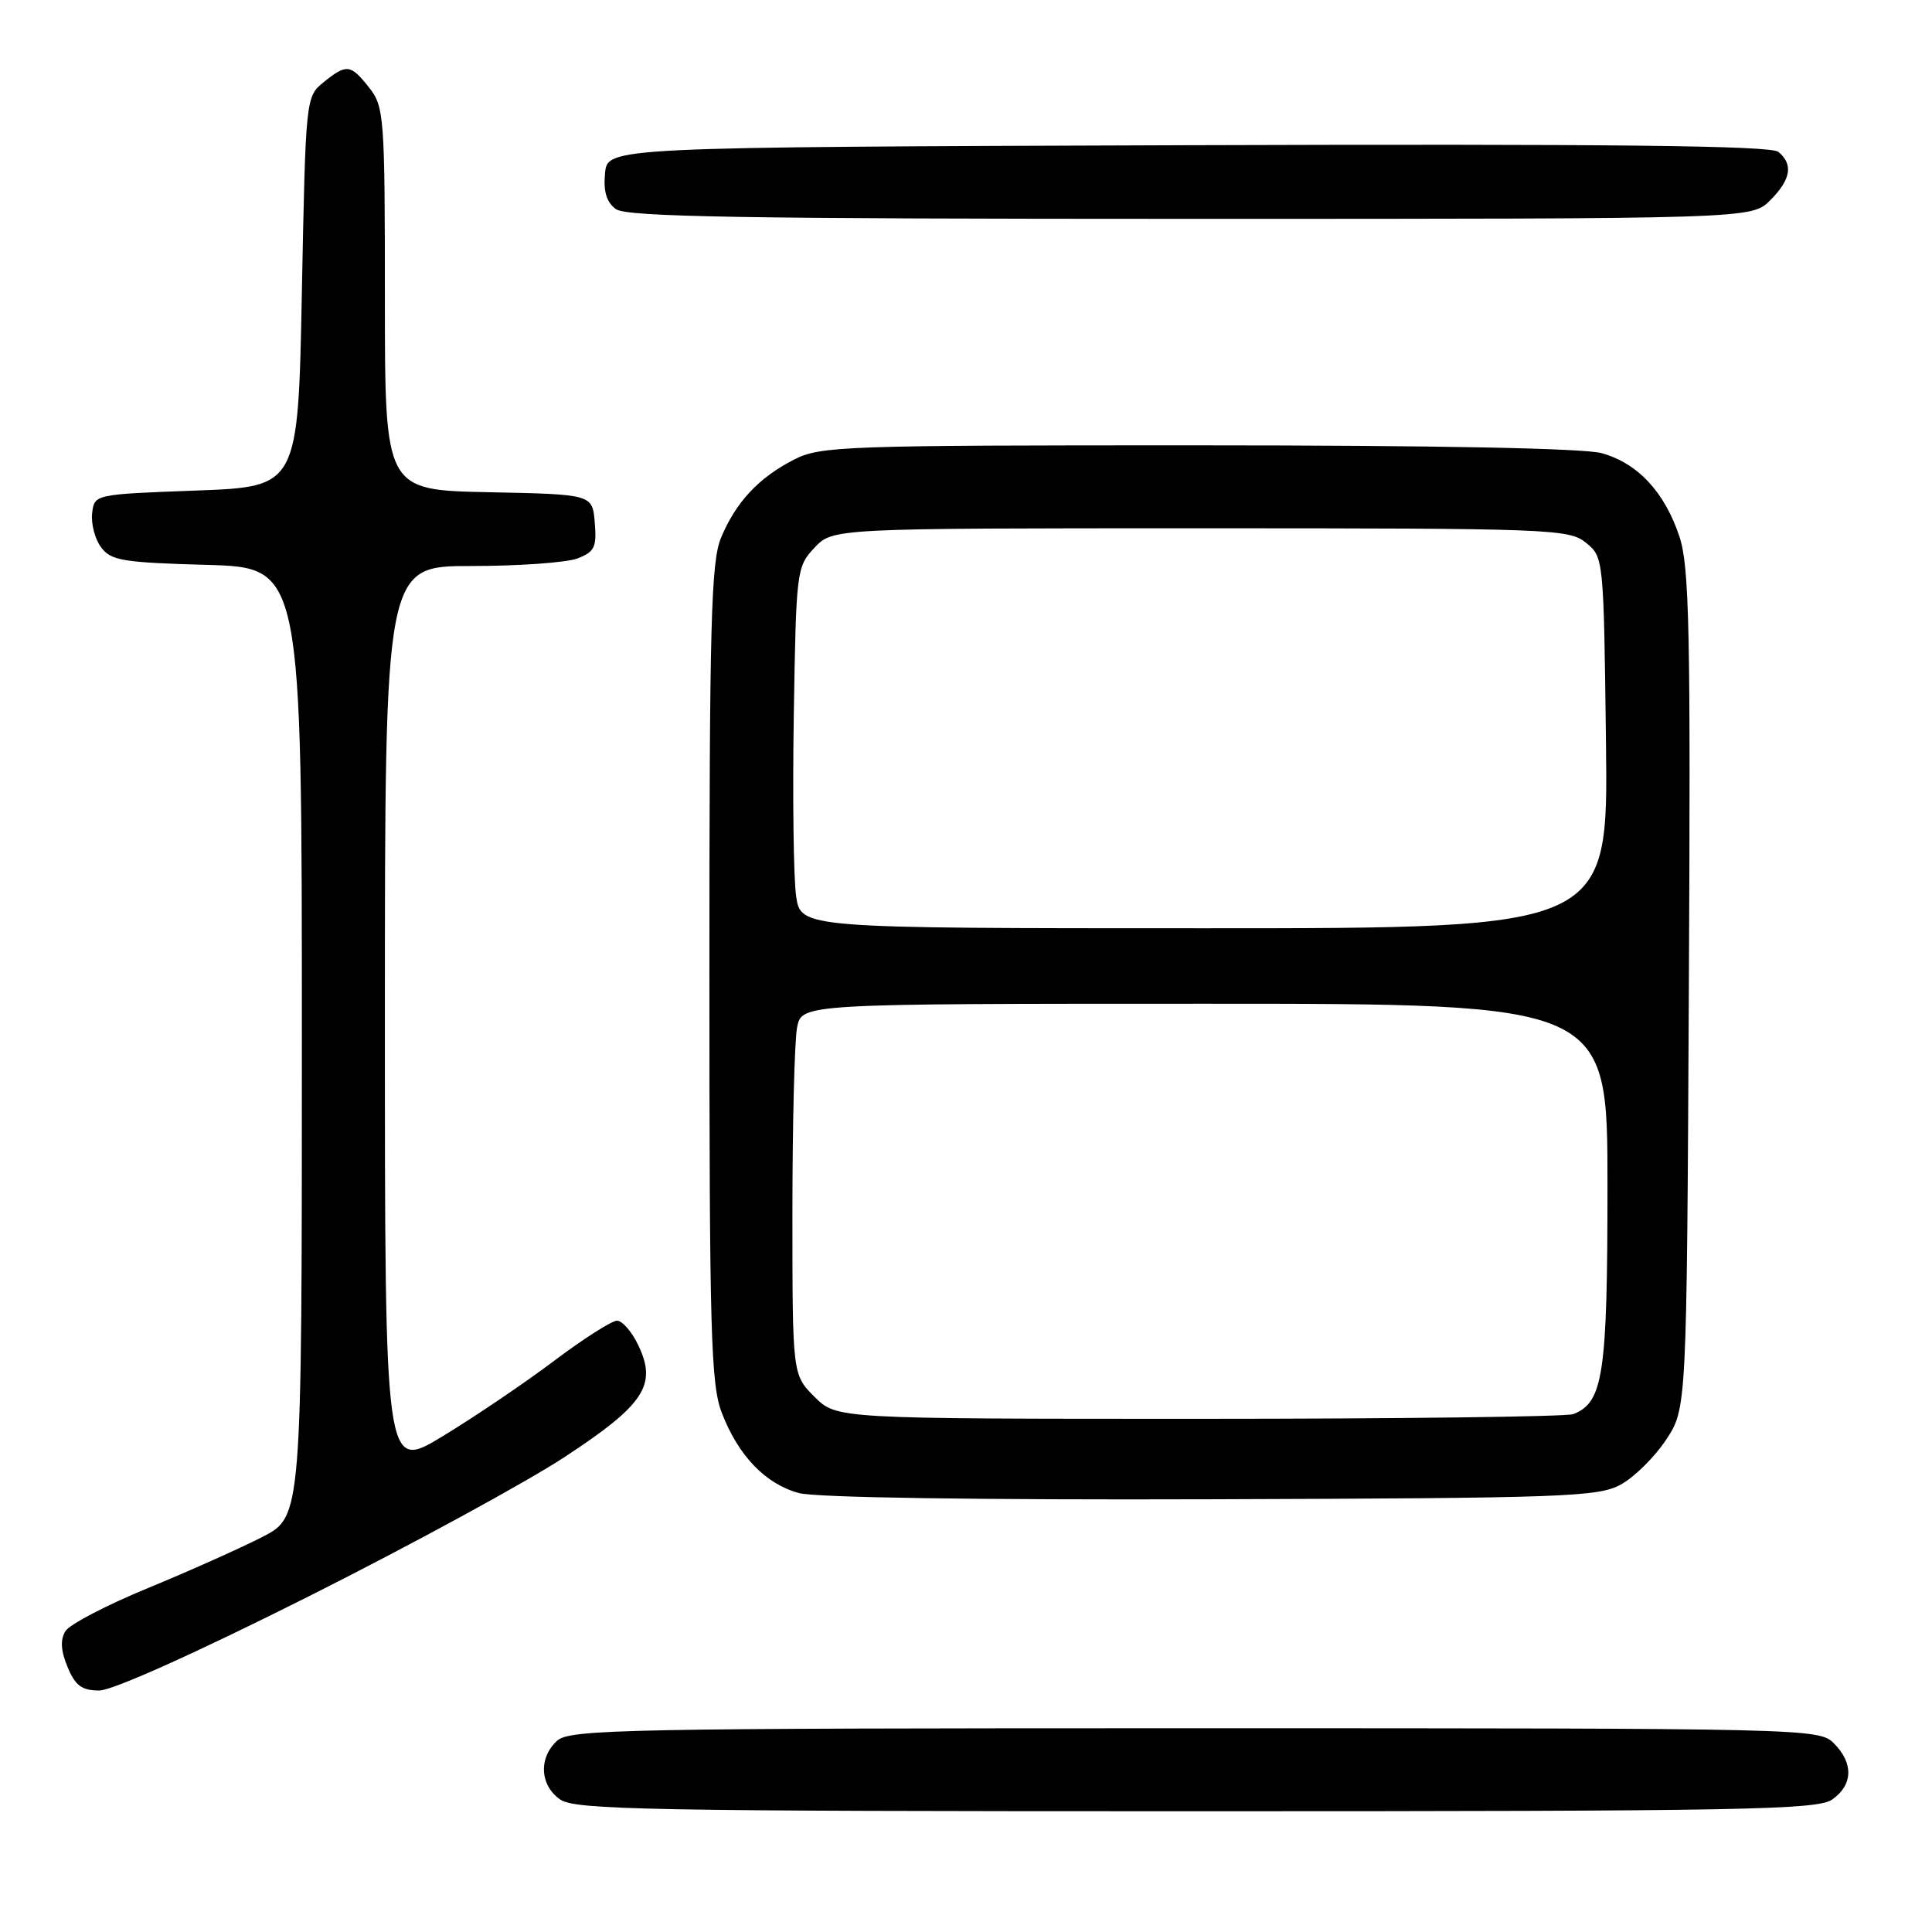 <?xml version="1.0" encoding="UTF-8" standalone="no"?>
<!DOCTYPE svg PUBLIC "-//W3C//DTD SVG 1.1//EN" "http://www.w3.org/Graphics/SVG/1.1/DTD/svg11.dtd" >
<svg xmlns="http://www.w3.org/2000/svg" xmlns:xlink="http://www.w3.org/1999/xlink" version="1.1" viewBox="0 0 256 256">
 <g >
 <path fill="currentColor"
d=" M 242.78 238.44 C 245.54 236.51 245.62 233.62 243.00 231.00 C 241.03 229.03 239.67 229.00 158.33 229.00 C 82.81 229.00 75.50 229.14 73.83 230.65 C 71.34 232.91 71.53 236.56 74.22 238.44 C 76.19 239.82 85.85 240.00 158.50 240.00 C 231.15 240.00 240.81 239.82 242.78 238.44 Z  M 40.84 211.56 C 54.46 204.72 69.75 196.39 74.82 193.06 C 85.38 186.13 87.10 183.52 84.58 178.26 C 83.73 176.46 82.46 175.00 81.76 175.00 C 81.06 175.00 77.31 177.39 73.42 180.32 C 69.53 183.25 62.89 187.74 58.67 190.30 C 51.00 194.96 51.00 194.96 51.00 134.98 C 51.00 75.00 51.00 75.00 62.43 75.00 C 68.72 75.00 75.05 74.55 76.50 74.00 C 78.78 73.13 79.08 72.51 78.81 69.25 C 78.50 65.50 78.50 65.50 64.75 65.22 C 51.00 64.94 51.00 64.94 51.00 39.61 C 51.00 15.49 50.90 14.14 48.93 11.63 C 46.45 8.49 45.93 8.43 42.86 10.91 C 40.52 12.81 40.50 12.99 40.00 38.66 C 39.50 64.50 39.50 64.50 26.00 65.00 C 12.50 65.50 12.50 65.50 12.21 68.00 C 12.05 69.38 12.57 71.40 13.38 72.50 C 14.68 74.28 16.23 74.54 27.42 74.85 C 40.00 75.21 40.00 75.21 40.00 138.09 C 40.00 200.97 40.00 200.97 34.75 203.66 C 31.86 205.14 25.04 208.19 19.60 210.43 C 14.15 212.67 9.23 215.23 8.67 216.13 C 7.97 217.27 8.05 218.71 8.95 220.88 C 9.98 223.37 10.84 224.00 13.16 224.00 C 14.91 224.00 26.05 218.99 40.84 211.56 Z  M 214.75 196.72 C 216.54 195.74 219.24 193.08 220.75 190.80 C 223.50 186.65 223.50 186.65 223.78 131.18 C 224.03 83.48 223.85 75.07 222.53 71.09 C 220.57 65.20 217.01 61.38 212.25 60.05 C 209.88 59.39 190.17 59.01 158.71 59.01 C 111.73 59.00 108.71 59.11 105.21 60.90 C 100.52 63.31 97.52 66.52 95.55 71.23 C 94.22 74.42 94.00 82.46 94.00 128.95 C 94.00 176.74 94.19 183.45 95.65 187.23 C 97.84 192.91 101.44 196.64 105.87 197.84 C 108.07 198.44 129.58 198.76 160.50 198.66 C 207.30 198.51 211.77 198.35 214.75 196.72 Z  M 234.55 26.55 C 237.31 23.79 237.65 21.78 235.64 20.12 C 234.65 19.29 213.36 19.06 157.39 19.24 C 80.50 19.50 80.50 19.50 80.17 22.96 C 79.94 25.38 80.37 26.80 81.61 27.71 C 83.02 28.74 98.48 29.00 157.74 29.00 C 232.09 29.00 232.09 29.00 234.55 26.55 Z  M 107.92 185.08 C 105.00 182.15 105.00 182.15 105.00 160.70 C 105.00 148.90 105.28 137.84 105.62 136.12 C 106.25 133.00 106.25 133.00 159.62 133.00 C 213.00 133.00 213.00 133.00 213.00 157.05 C 213.00 182.14 212.44 185.85 208.46 187.38 C 207.56 187.72 185.24 188.00 158.84 188.00 C 110.85 188.00 110.85 188.00 107.92 185.08 Z  M 105.49 118.75 C 105.15 116.41 105.01 105.65 105.18 94.83 C 105.49 75.59 105.55 75.10 107.92 72.58 C 110.35 70.00 110.35 70.00 159.06 70.00 C 205.52 70.00 207.89 70.09 210.14 71.91 C 212.49 73.81 212.50 73.94 212.80 98.41 C 213.10 123.00 213.10 123.00 159.61 123.00 C 106.12 123.00 106.12 123.00 105.49 118.75 Z "/>
</g>
</svg>
